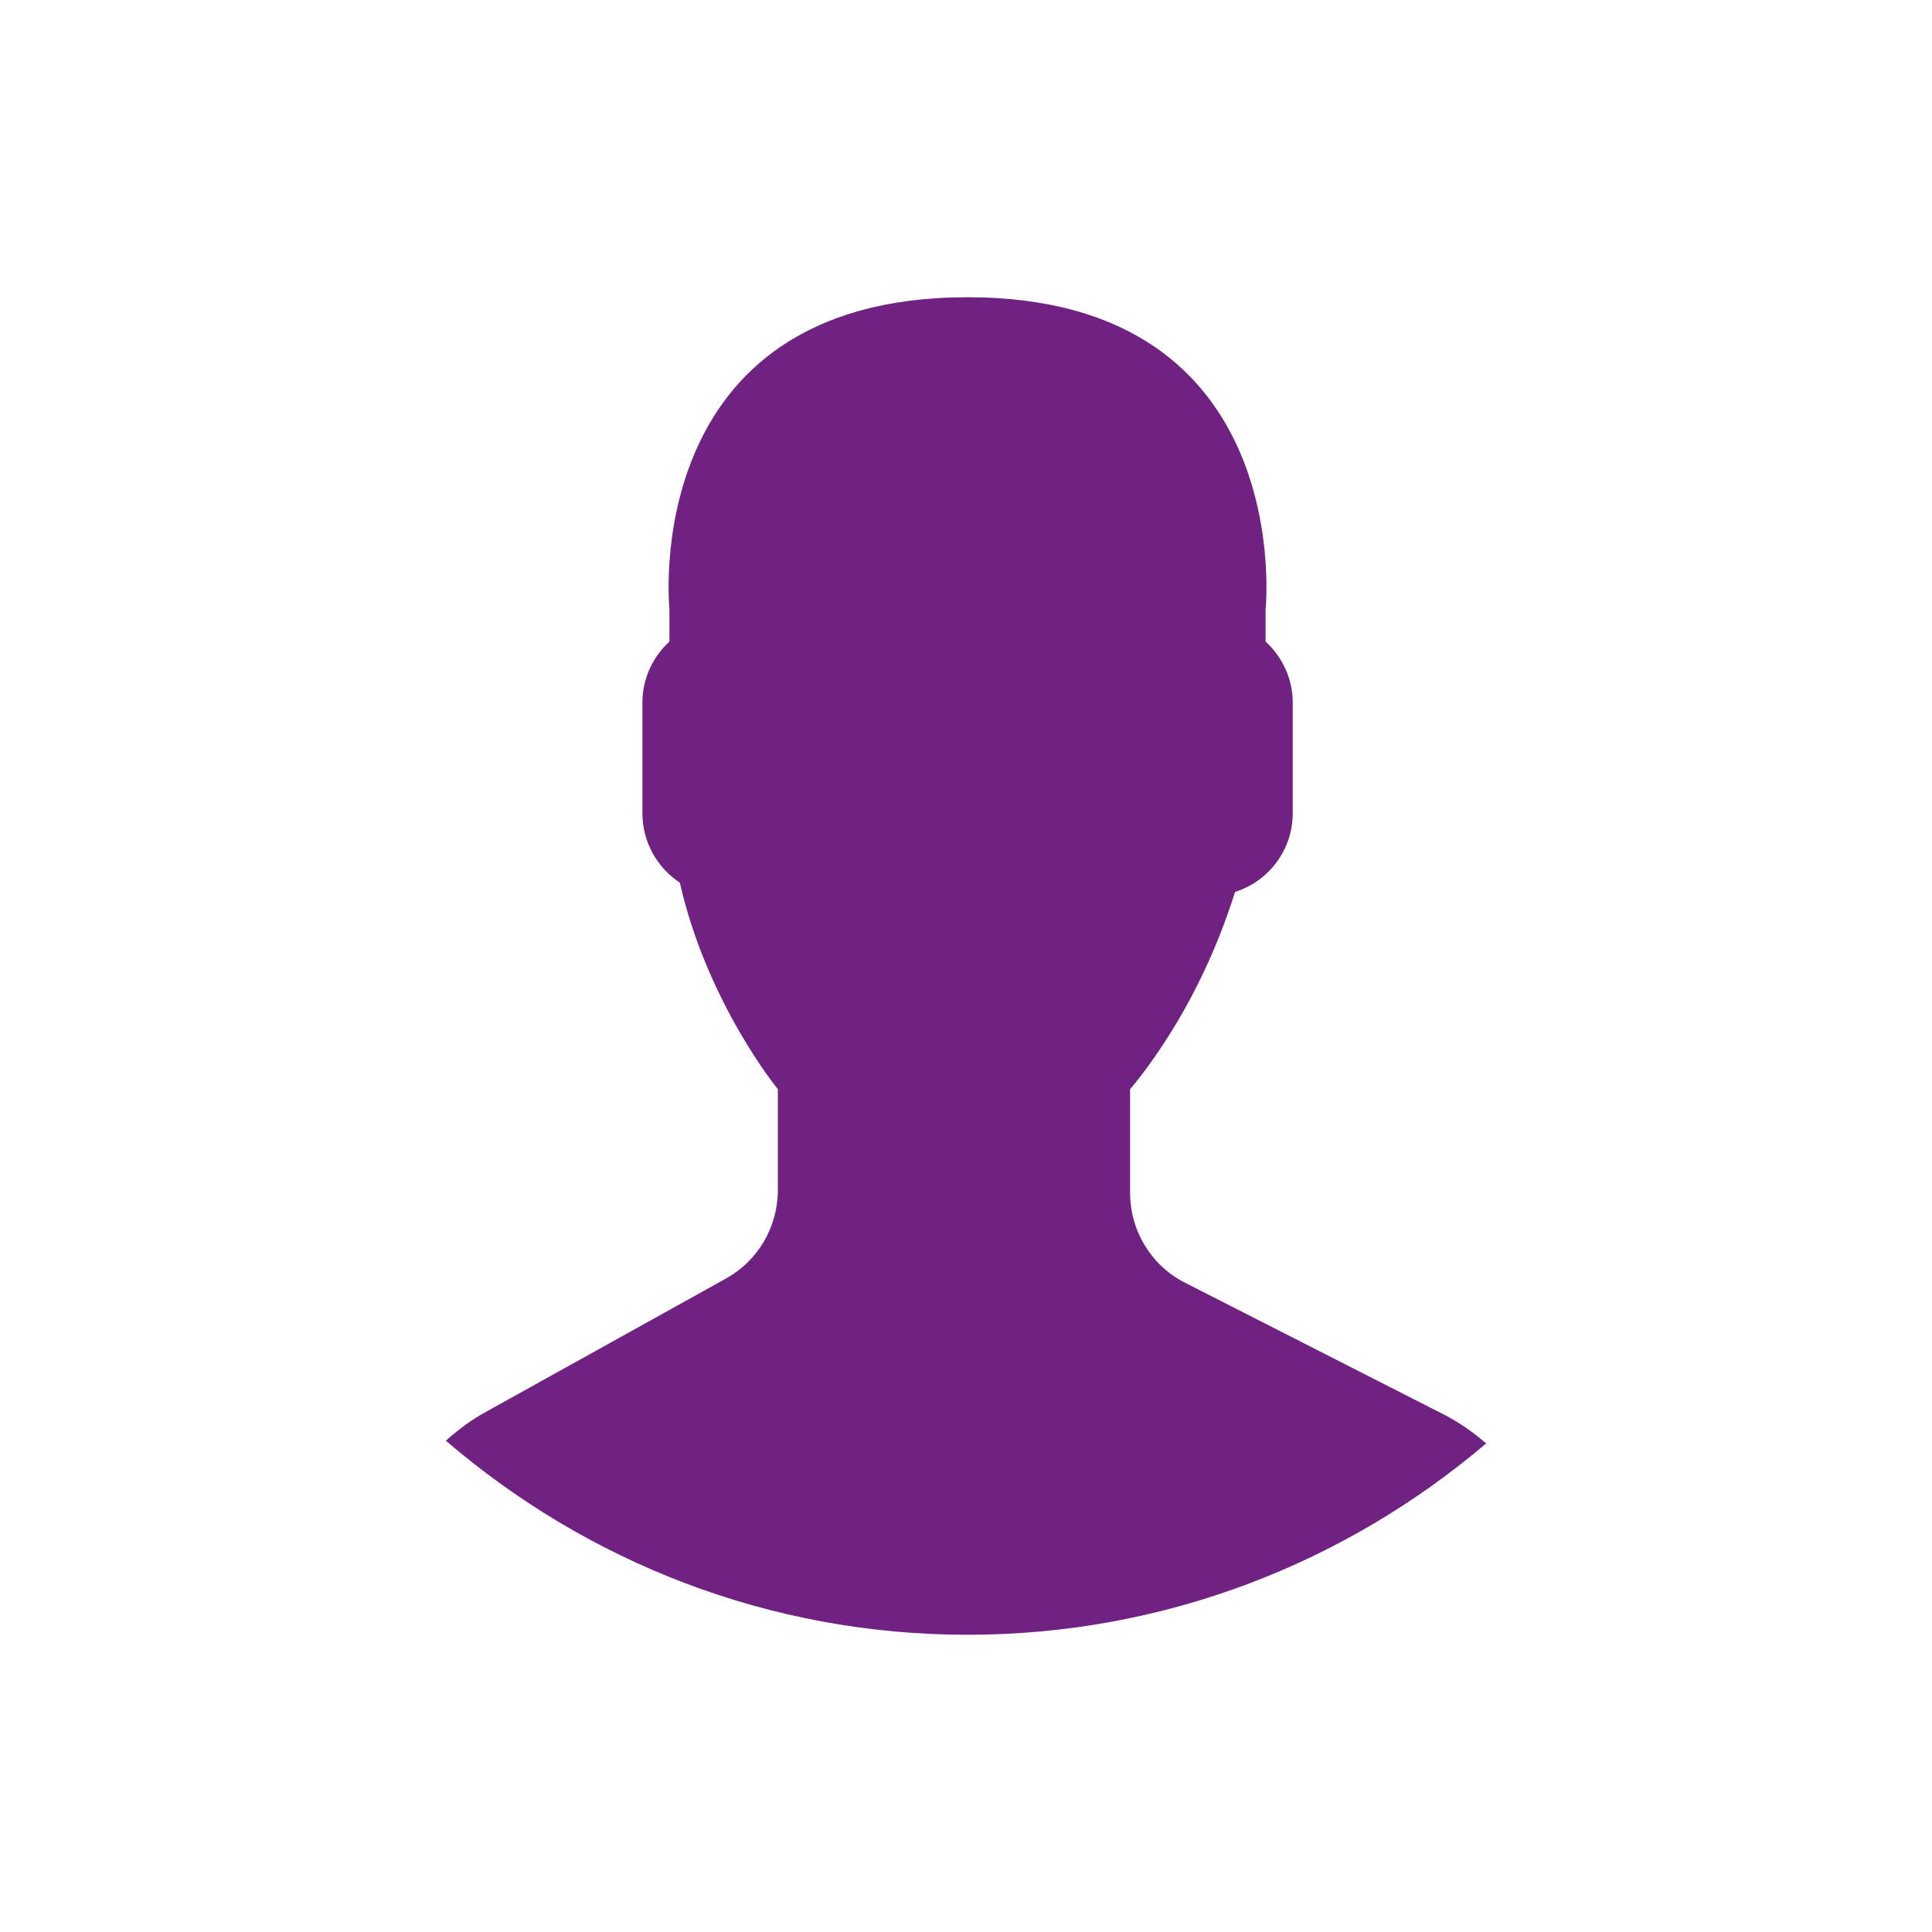 <svg width="26" height="26" viewBox="0 0 26 26" fill="none" xmlns="http://www.w3.org/2000/svg">
<rect width="26" height="26" fill="white"/>
<path d="M9.775 17.203L6.522 19.01C6.331 19.116 6.16 19.246 6 19.388C7.897 21.017 10.345 22 13.02 22C15.676 22 18.109 21.032 20 19.425C19.826 19.275 19.636 19.14 19.427 19.034L15.943 17.26C15.493 17.031 15.208 16.562 15.208 16.05V14.658C15.306 14.544 15.418 14.398 15.538 14.226C16.013 13.543 16.372 12.792 16.621 12.003C17.068 11.863 17.397 11.443 17.397 10.943V9.457C17.397 9.13 17.254 8.838 17.032 8.634V8.2C17.032 8.2 17.465 4 13.021 4C8.576 4 9.009 8.2 9.009 8.2V8.634C8.787 8.838 8.645 9.13 8.645 9.457V10.943C8.645 11.335 8.847 11.679 9.149 11.878C9.514 13.494 10.468 14.658 10.468 14.658V16.015C10.468 16.51 10.202 16.965 9.775 17.203Z" fill="#702283"/>
</svg>

